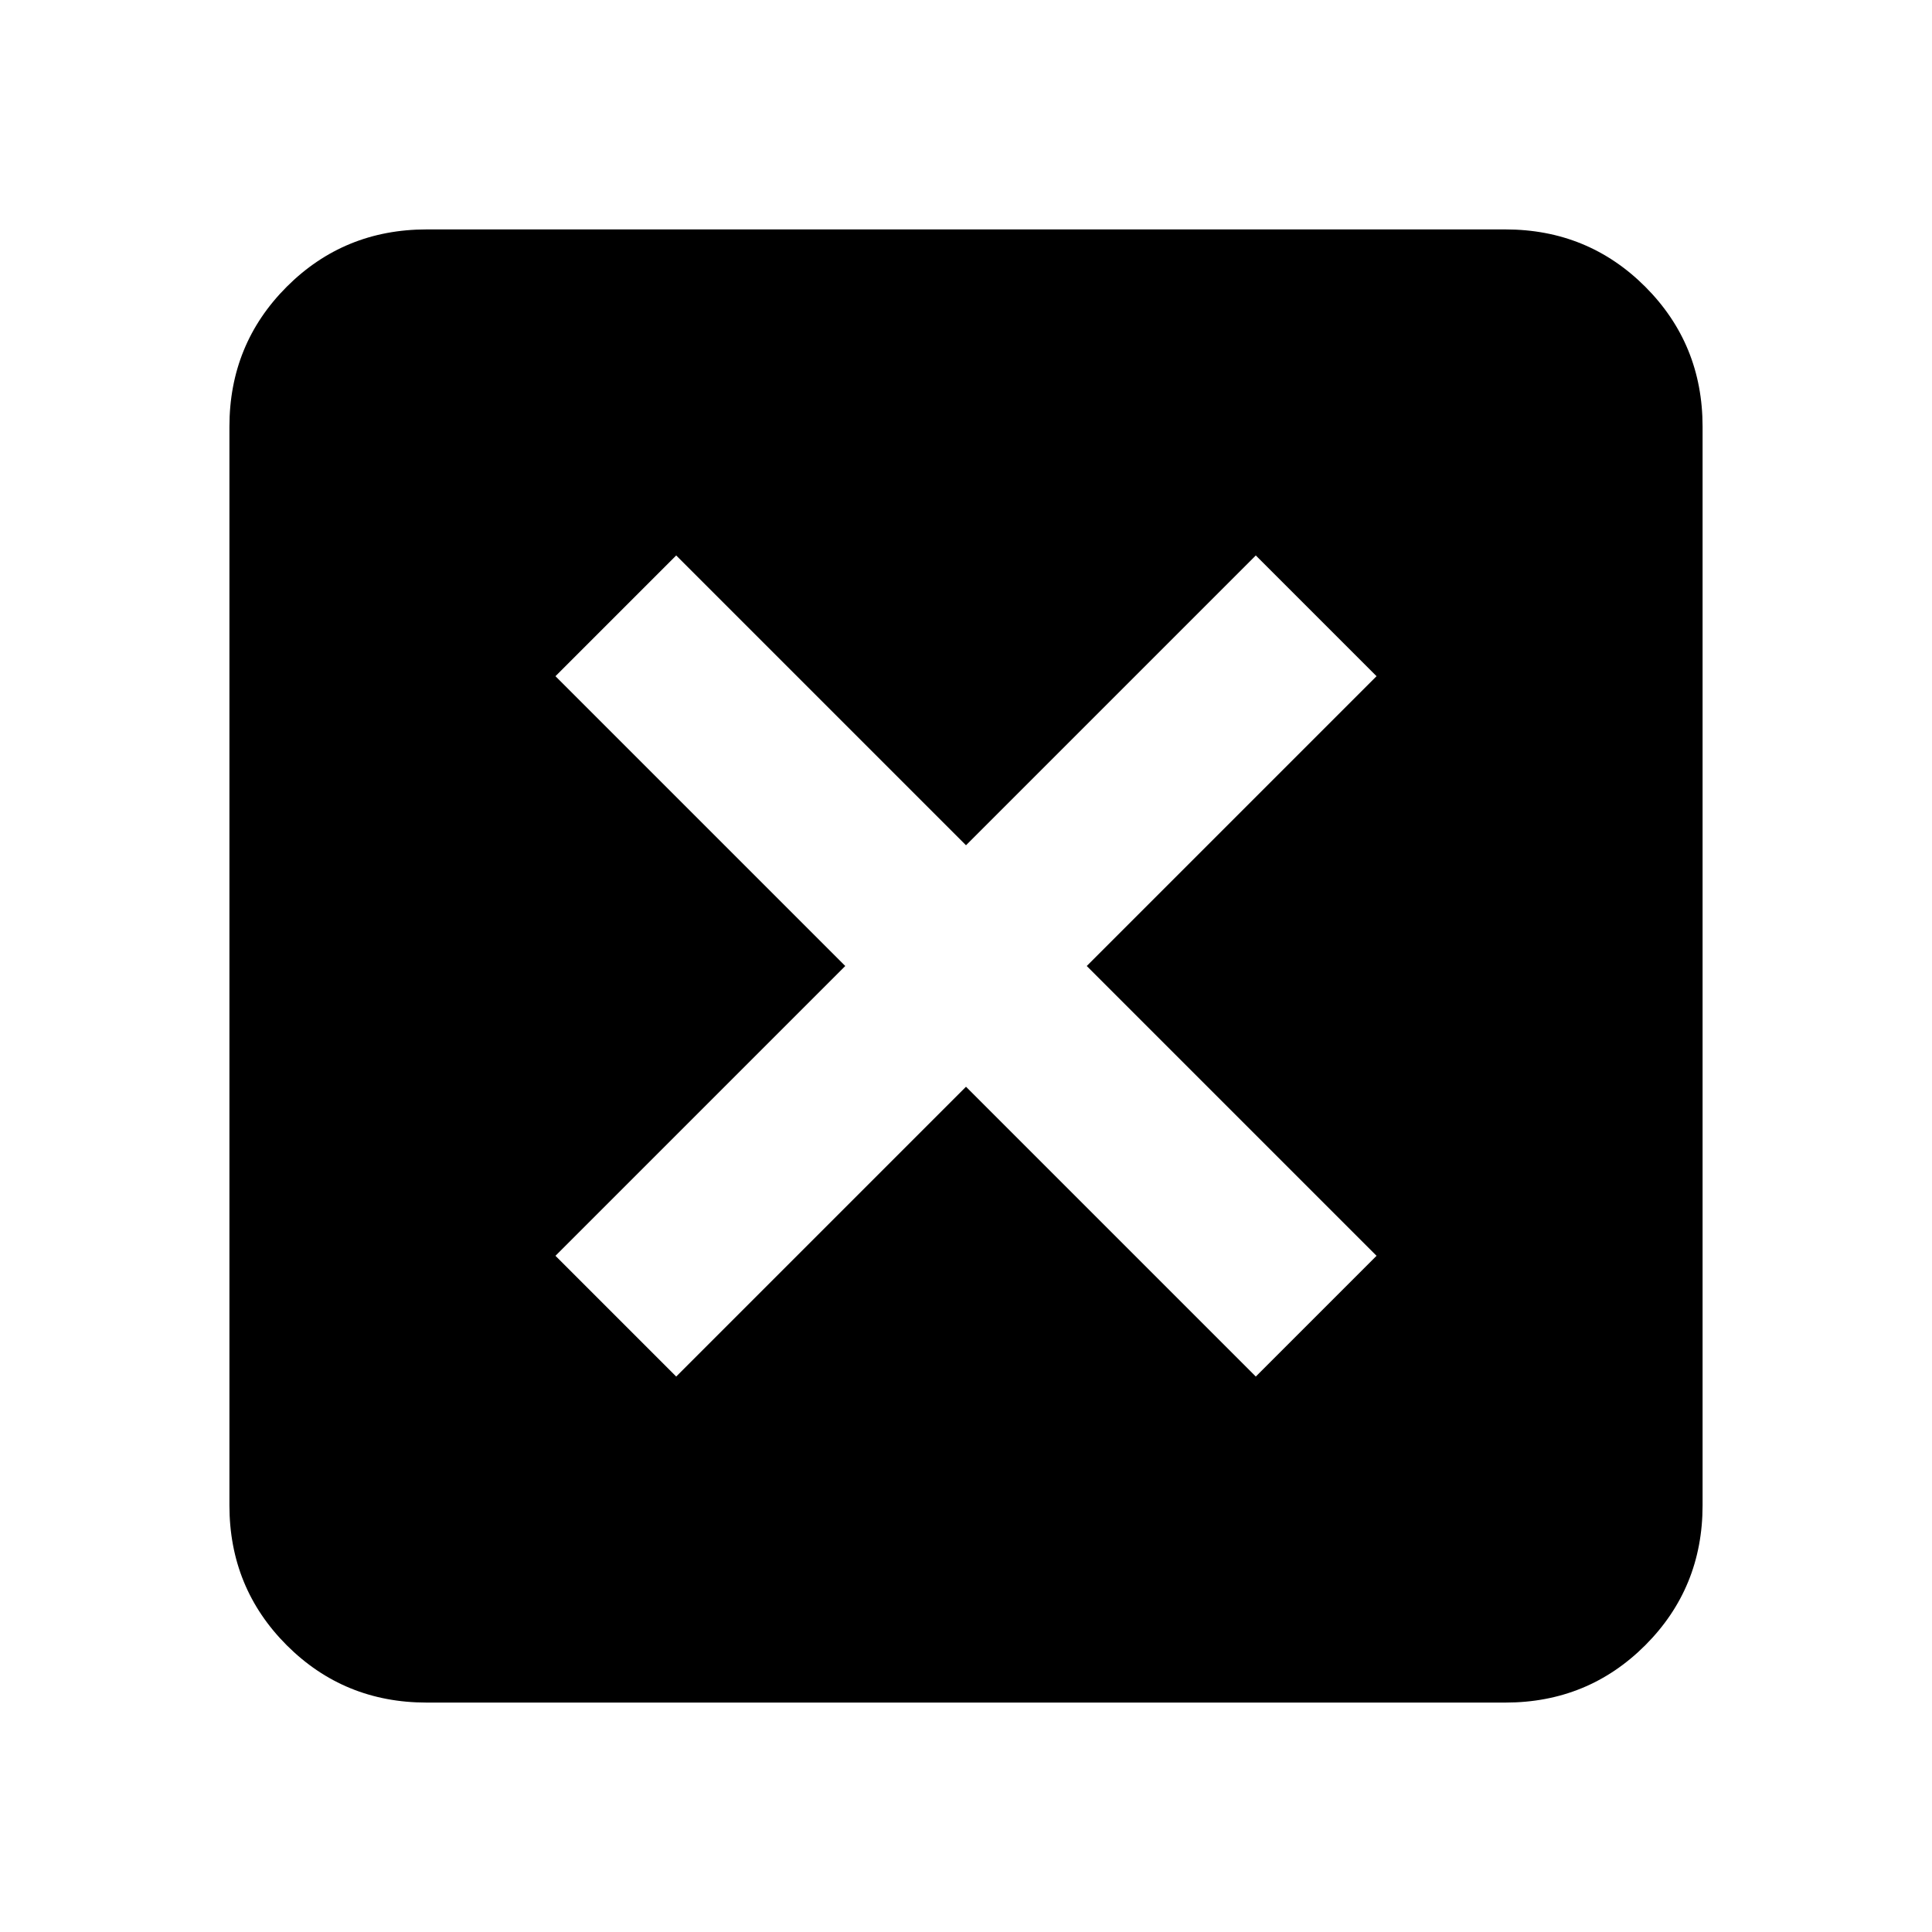<svg xmlns="http://www.w3.org/2000/svg" height="24" width="24"><path d="m8.4 17.1 3.6-3.6 3.6 3.6 1.5-1.5-3.6-3.6 3.6-3.6-1.5-1.5-3.6 3.6-3.6-3.6-1.5 1.5 3.6 3.6-3.6 3.6Zm-3.1 4.05q-1.025 0-1.738-.712-.712-.713-.712-1.738V5.3q0-1.025.712-1.738.713-.712 1.738-.712h13.4q1.025 0 1.738.712.712.713.712 1.738v13.4q0 1.025-.712 1.738-.713.712-1.738.712Z"/></svg>